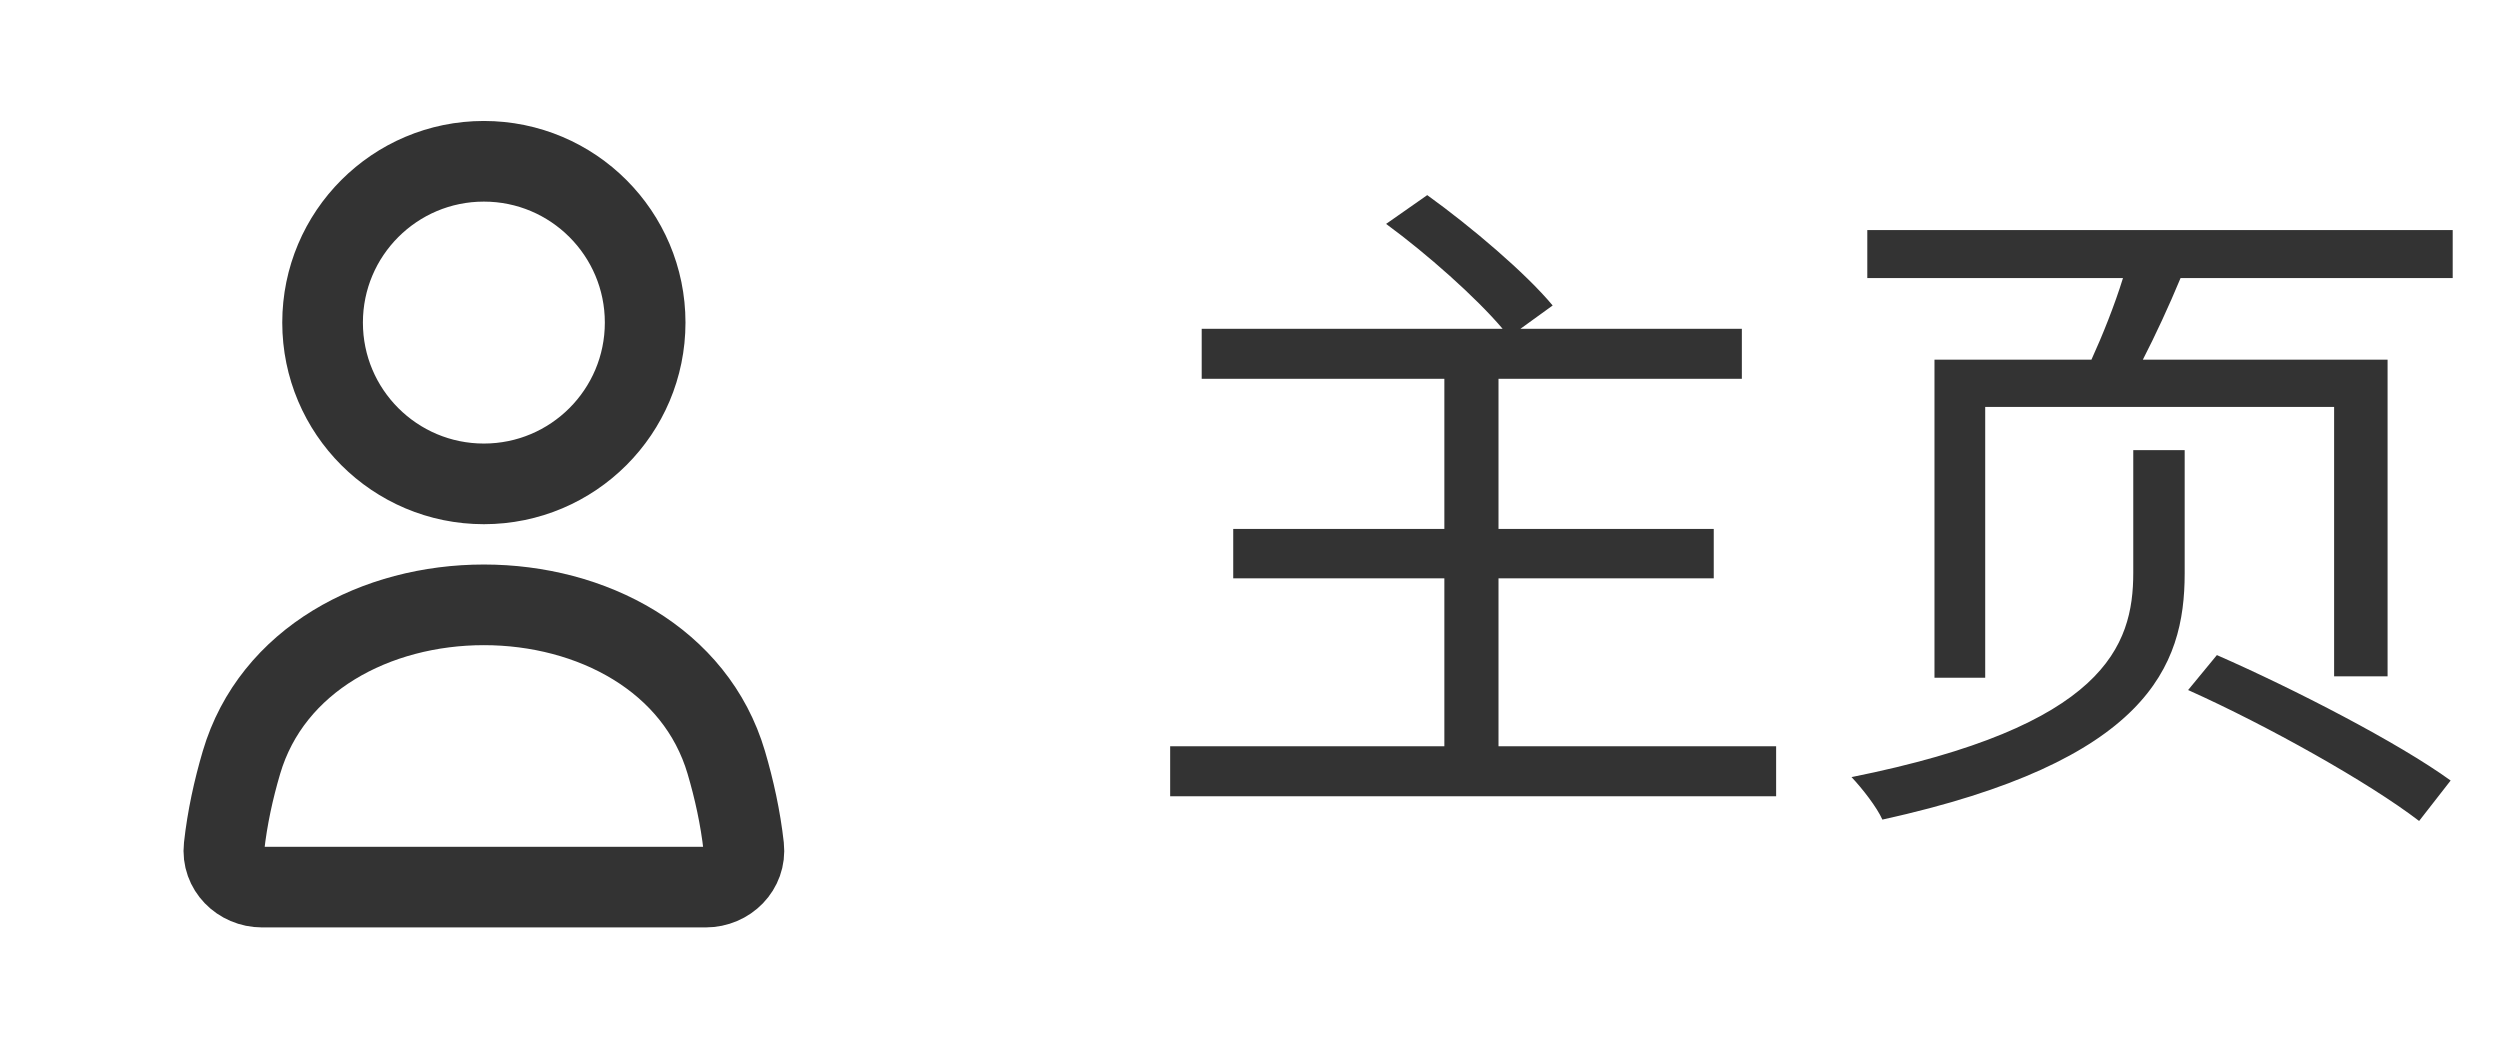 <svg width="62" height="26" viewBox="0 0 62 26" fill="none" xmlns="http://www.w3.org/2000/svg">
<circle cx="12" cy="8" r="4" stroke="#333333" stroke-width="2" stroke-linecap="round"/>
<path d="M5.988 18.91C6.743 16.351 9.332 15 12 15V15C14.668 15 17.257 16.351 18.012 18.91C18.207 19.572 18.364 20.28 18.444 21.002C18.504 21.551 18.052 22 17.5 22H6.5C5.948 22 5.496 21.551 5.557 21.002C5.636 20.28 5.793 19.572 5.988 18.91Z" stroke="#333333" stroke-width="2" stroke-linecap="round"/>
<path d="M37.163 18.507H44.048V19.748H29.02V18.507H35.82V14.342H30.584V13.118H35.82V9.395H29.802V8.154H37.265C36.602 7.372 35.395 6.301 34.375 5.553L35.395 4.839C36.483 5.621 37.843 6.777 38.506 7.576L37.707 8.154H43.198V9.395H37.163V13.118H42.501V14.342H37.163V18.507ZM52.905 14.206V11.163H54.18V14.223C54.18 16.535 53.245 18.881 46.683 20.326C46.547 20.02 46.19 19.561 45.918 19.272C52.191 18.014 52.905 16.025 52.905 14.206ZM54.265 17.113L54.979 16.246C56.917 17.096 59.484 18.422 60.776 19.357L59.994 20.36C58.753 19.408 56.237 17.997 54.265 17.113ZM46.309 5.706H60.827V6.896H54.078C53.789 7.593 53.449 8.324 53.143 8.919H59.212V16.773H57.886V10.092H49.233V16.807H47.975V8.919H51.868C52.14 8.324 52.446 7.559 52.65 6.896H46.309V5.706Z" fill="#333333"/>
</svg>
